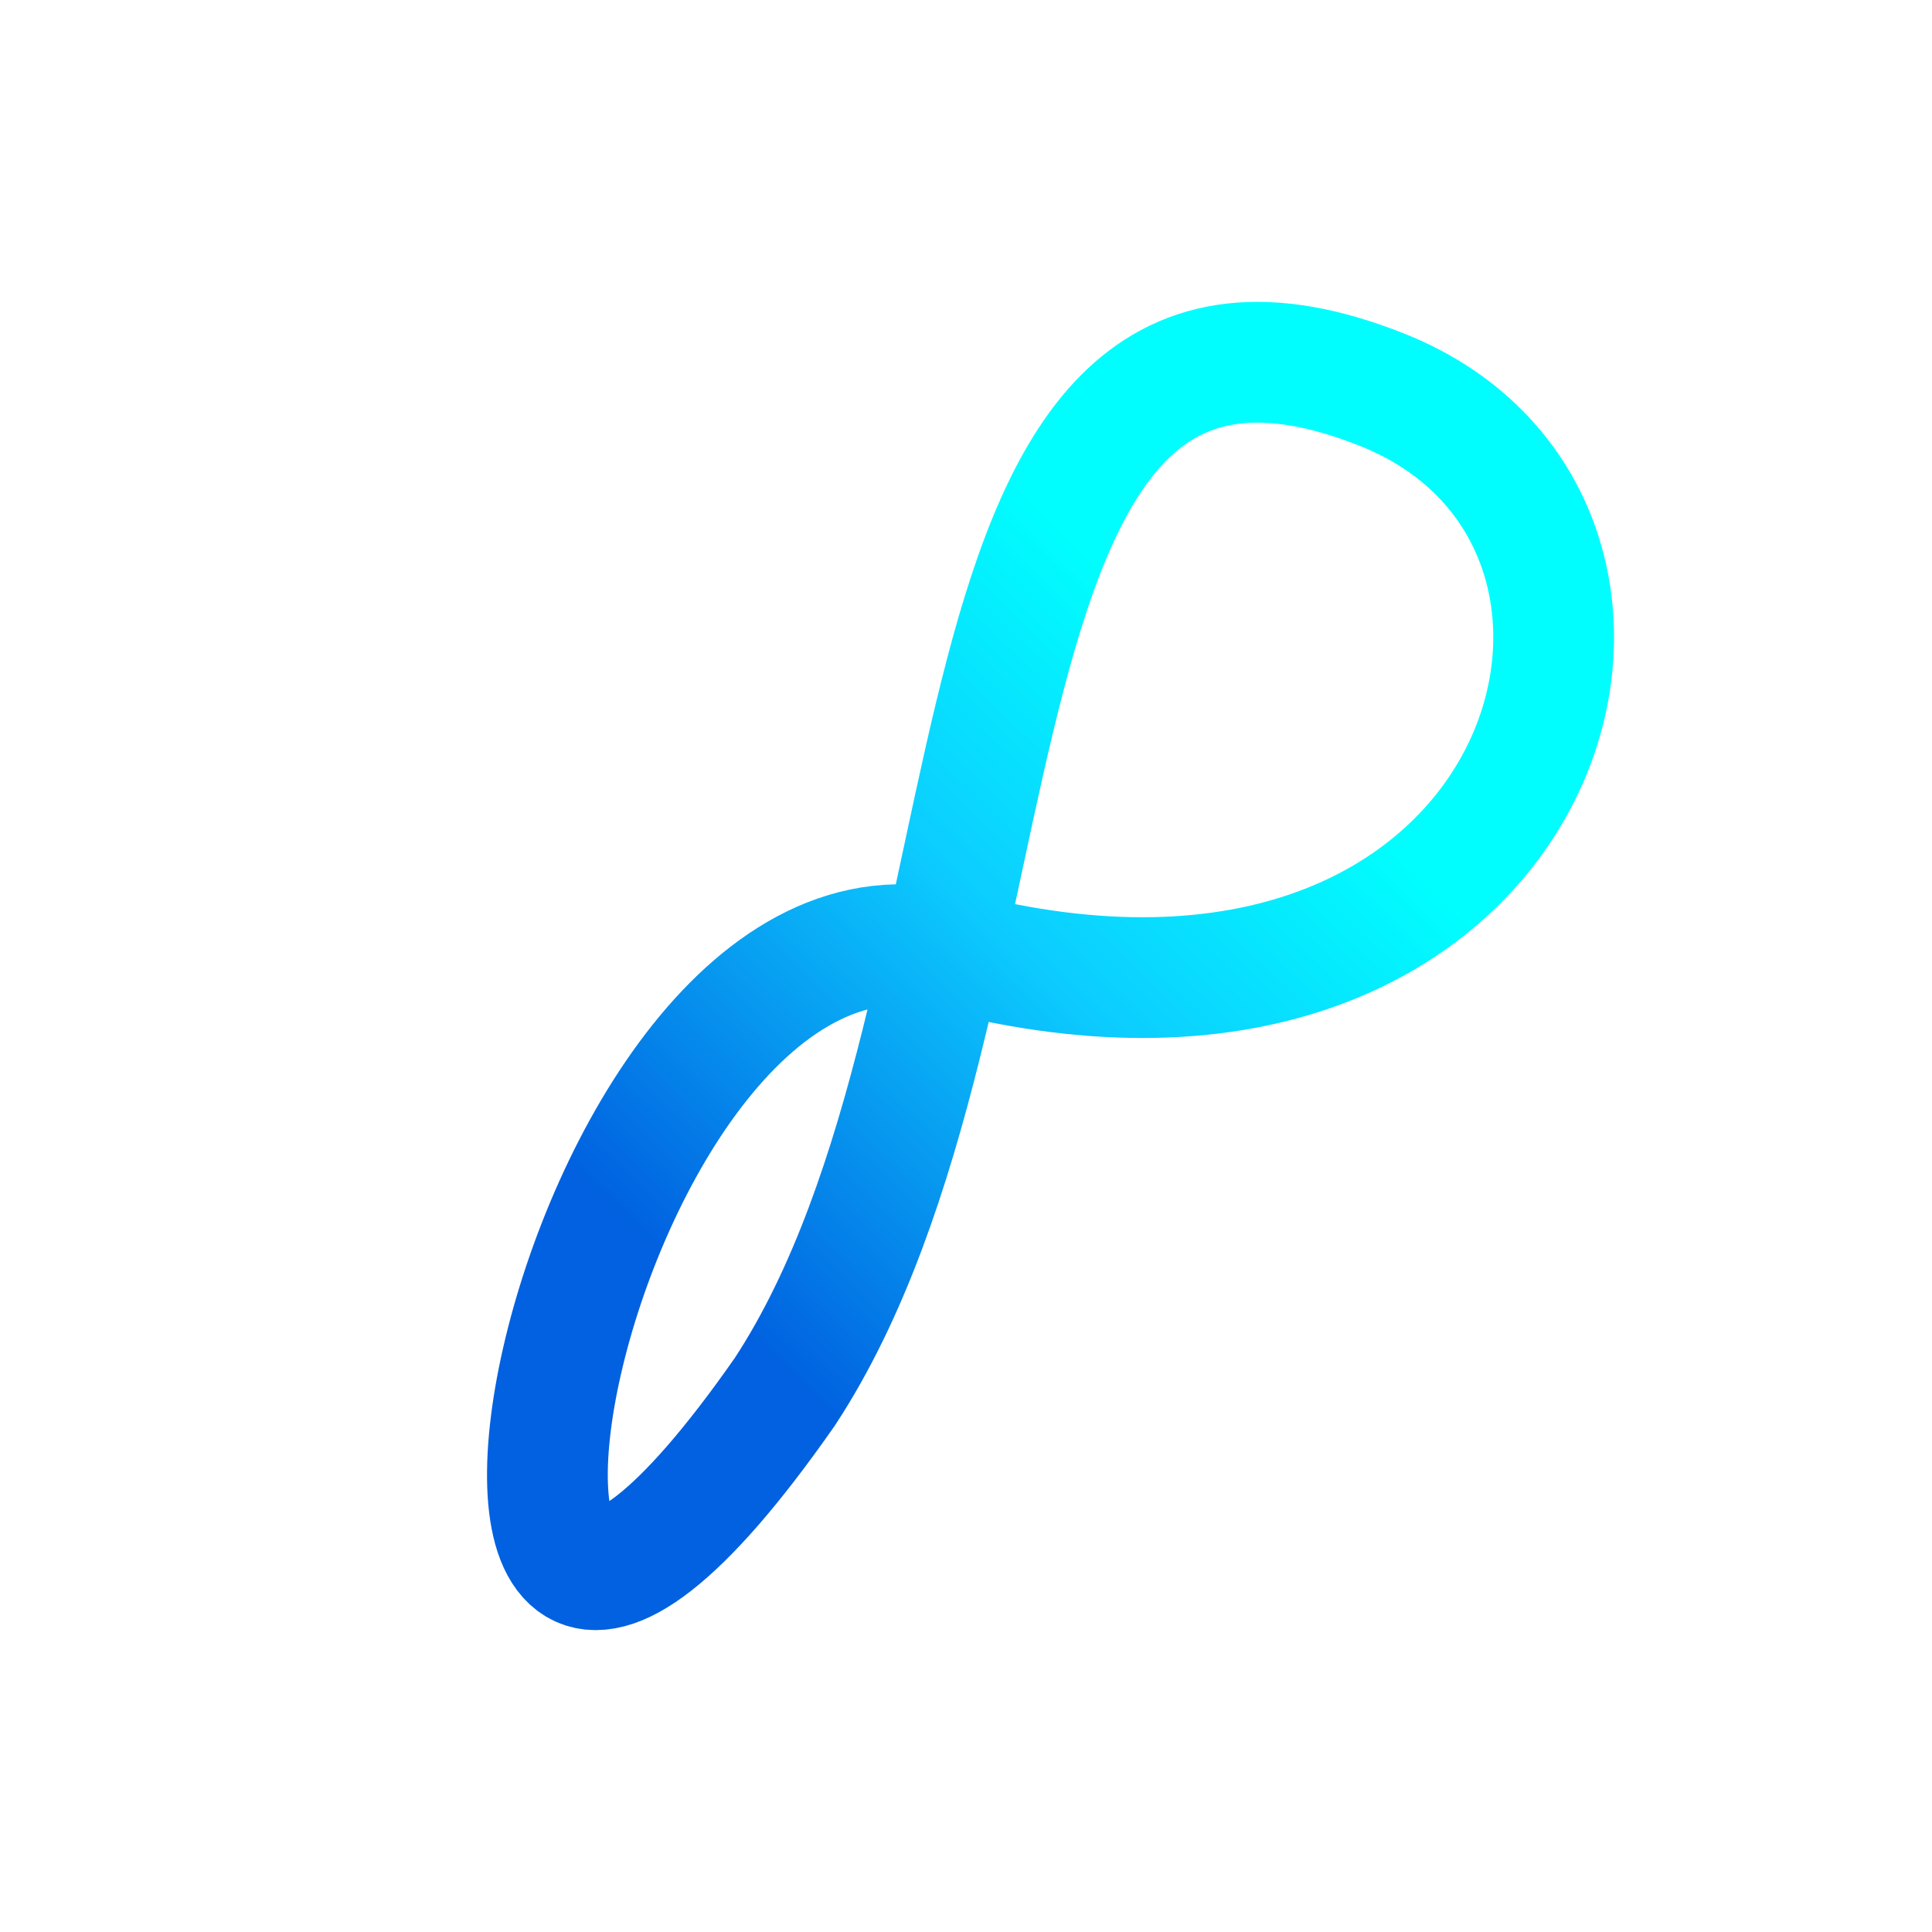 <svg width="240" height="240" viewBox="0 0 240 240" fill="none" xmlns="http://www.w3.org/2000/svg">
<path d="M97.493 172.892C44.852 248.332 69.507 105.464 118.017 118.149C192.497 137.624 213.676 65.111 171.697 48.421C113.844 25.42 129.477 124.157 97.493 172.892Z" stroke="url(#paint0_linear_1157_101)" stroke-width="15" stroke-linecap="round" stroke-linejoin="round"/>
<defs>
<linearGradient id="paint0_linear_1157_101" x1="83.128" y1="156.765" x2="152.13" y2="85.353" gradientUnits="userSpaceOnUse">
<stop stop-color="#0161E0"/>
<stop offset="0.6" stop-color="#0CCDFF"/>
<stop offset="1" stop-color="#00FEFE"/>
</linearGradient>
</defs>
</svg>
